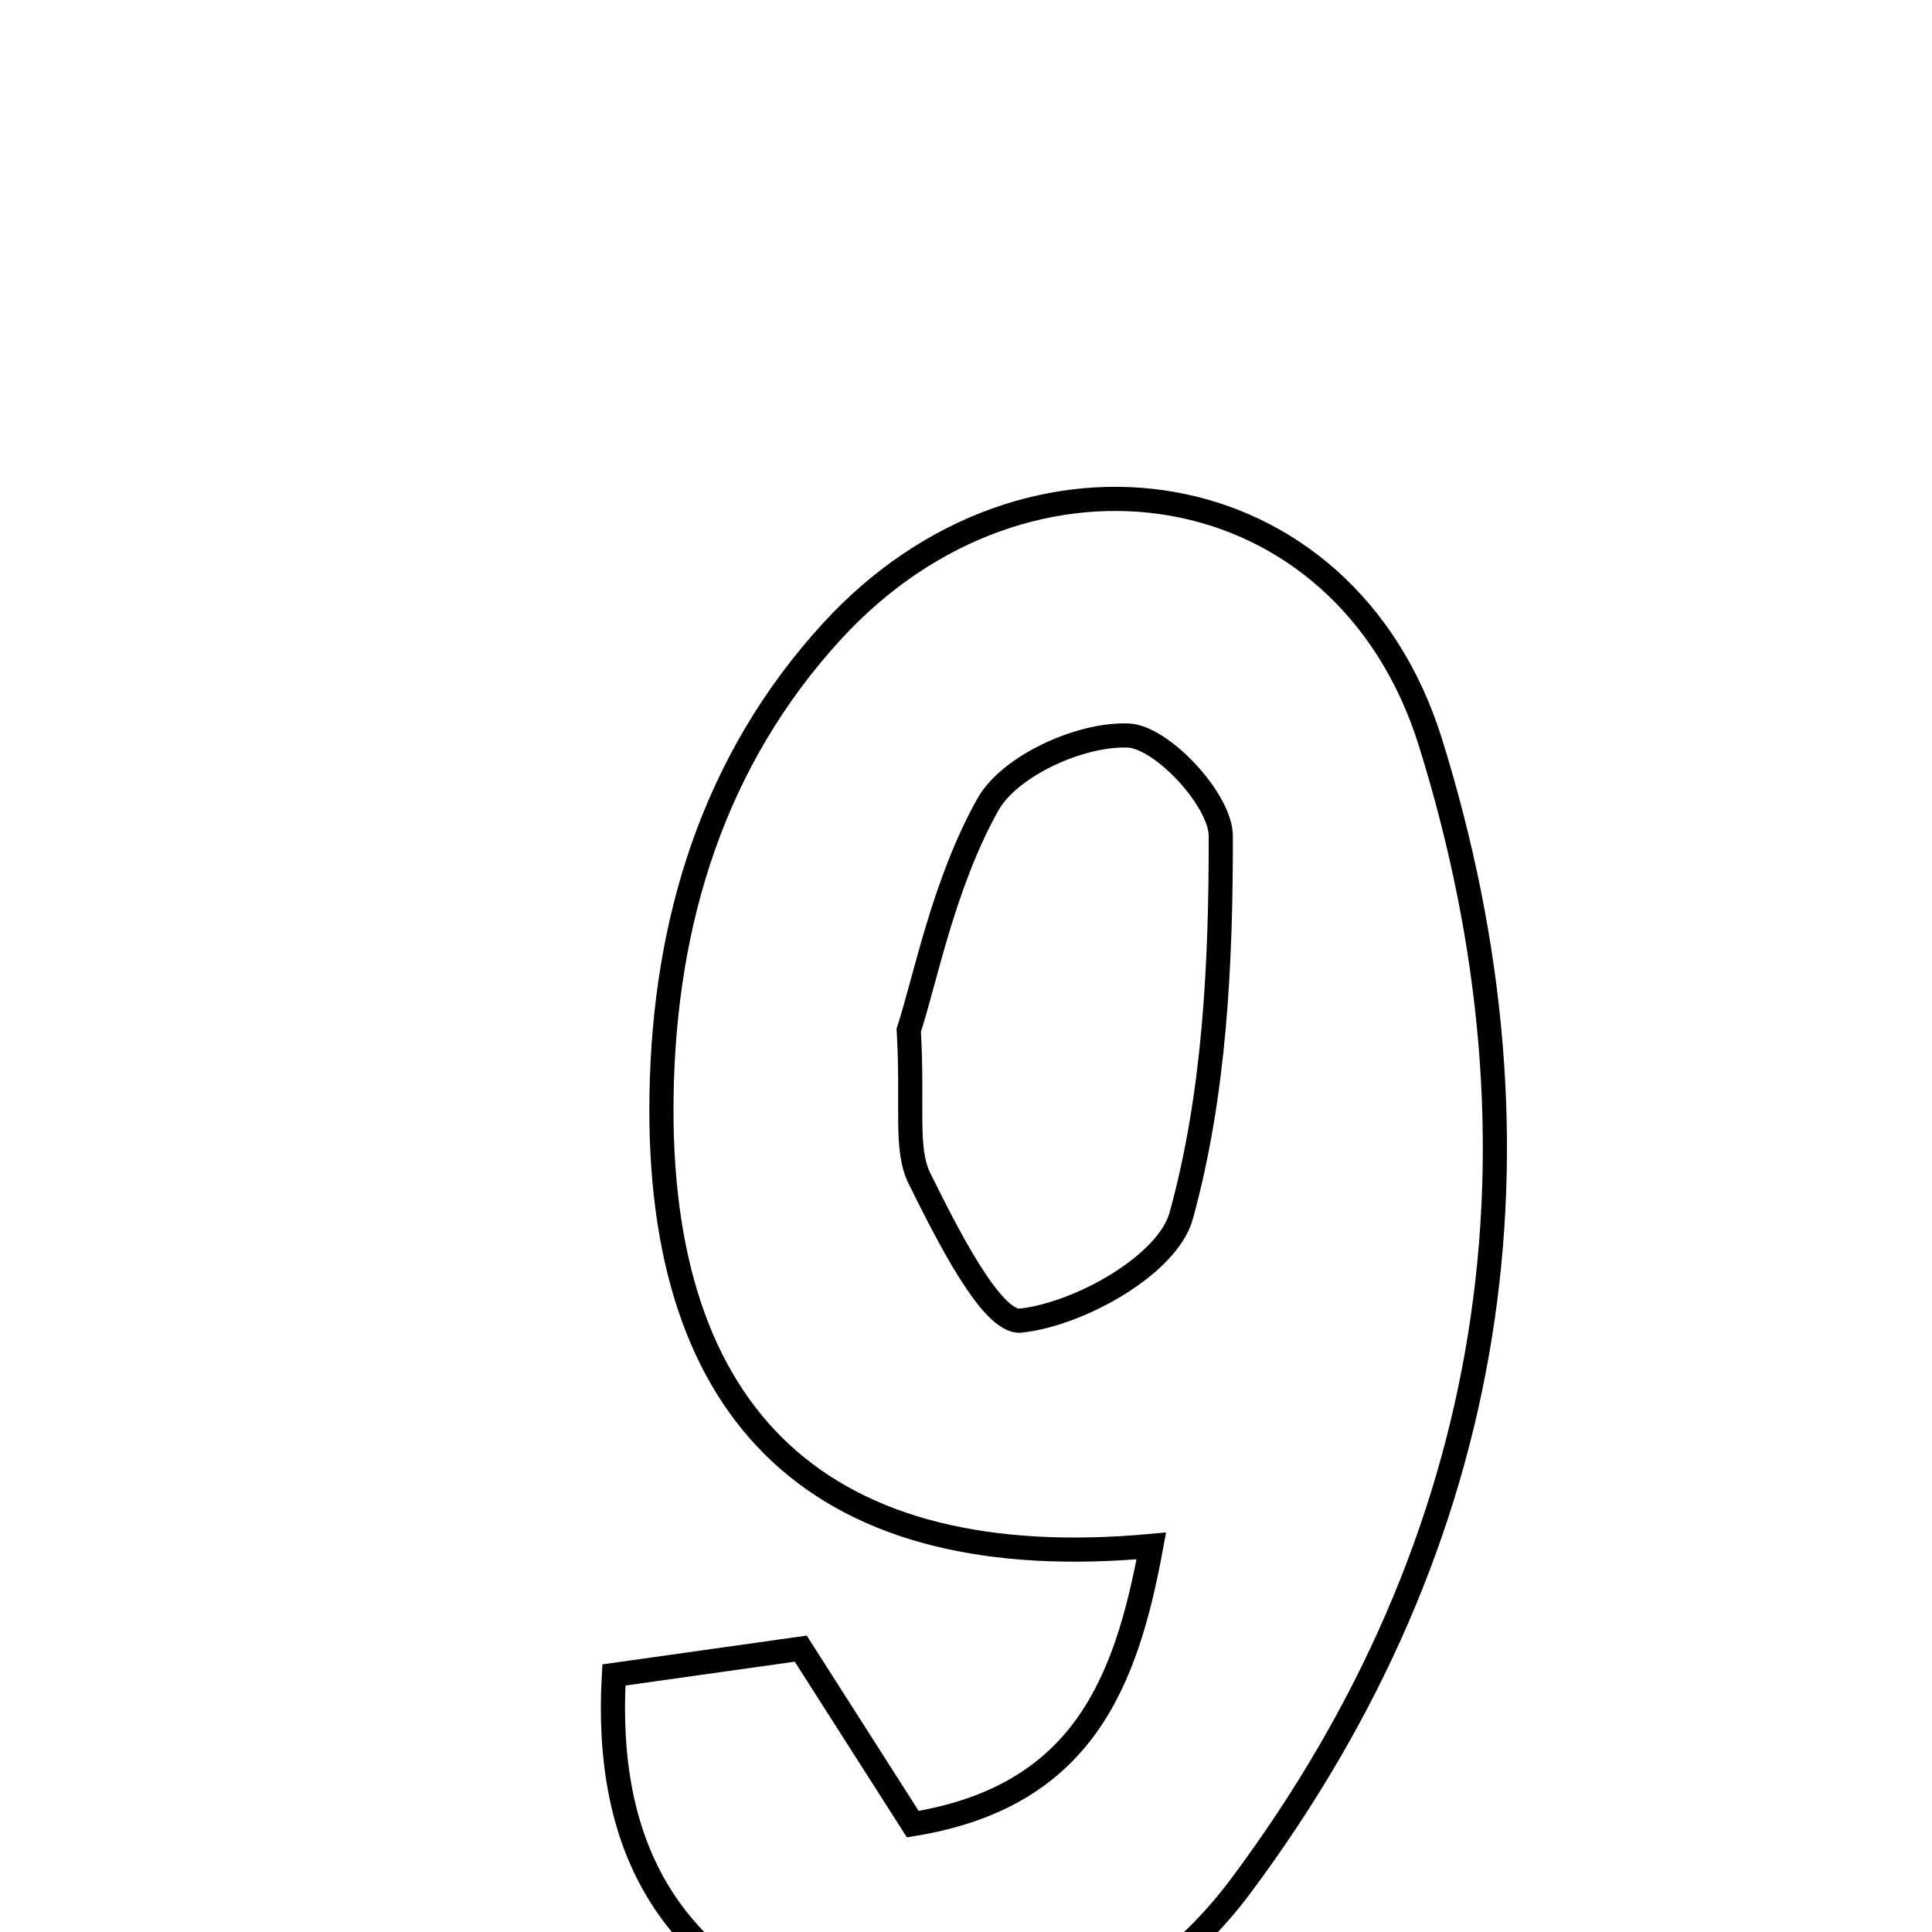 <svg xmlns="http://www.w3.org/2000/svg" viewBox="0.0 0.0 24.0 24.0" height="200px" width="200px"><path fill="none" stroke="black" stroke-width=".3" stroke-opacity="1.0"  filling="0" d="M10.339 7.838 C12.77 5.189 16.706 5.818 17.768 9.218 C19.342 14.259 18.62 19.124 15.42 23.419 C14.025 25.29 11.9 25.826 10.093 25.062 C8.311 24.309 7.504 22.937 7.626 20.807 C8.485 20.686 9.255 20.578 9.947 20.48 C10.464 21.291 10.885 21.949 11.339 22.66 C13.445 22.318 13.989 20.909 14.302 19.204 C10.231 19.579 8.148 17.643 8.218 13.593 C8.254 11.445 8.863 9.446 10.339 7.838"></path>
<path fill="none" stroke="black" stroke-width=".3" stroke-opacity="1.0"  filling="0" d="M14.015 9.137 C14.435 9.154 15.165 9.941 15.165 10.385 C15.167 11.966 15.09 13.595 14.673 15.104 C14.505 15.712 13.411 16.326 12.68 16.405 C12.32 16.445 11.756 15.312 11.423 14.641 C11.239 14.271 11.344 13.758 11.289 12.798 C11.499 12.151 11.72 10.984 12.269 9.999 C12.541 9.51 13.426 9.113 14.015 9.137"></path></svg>